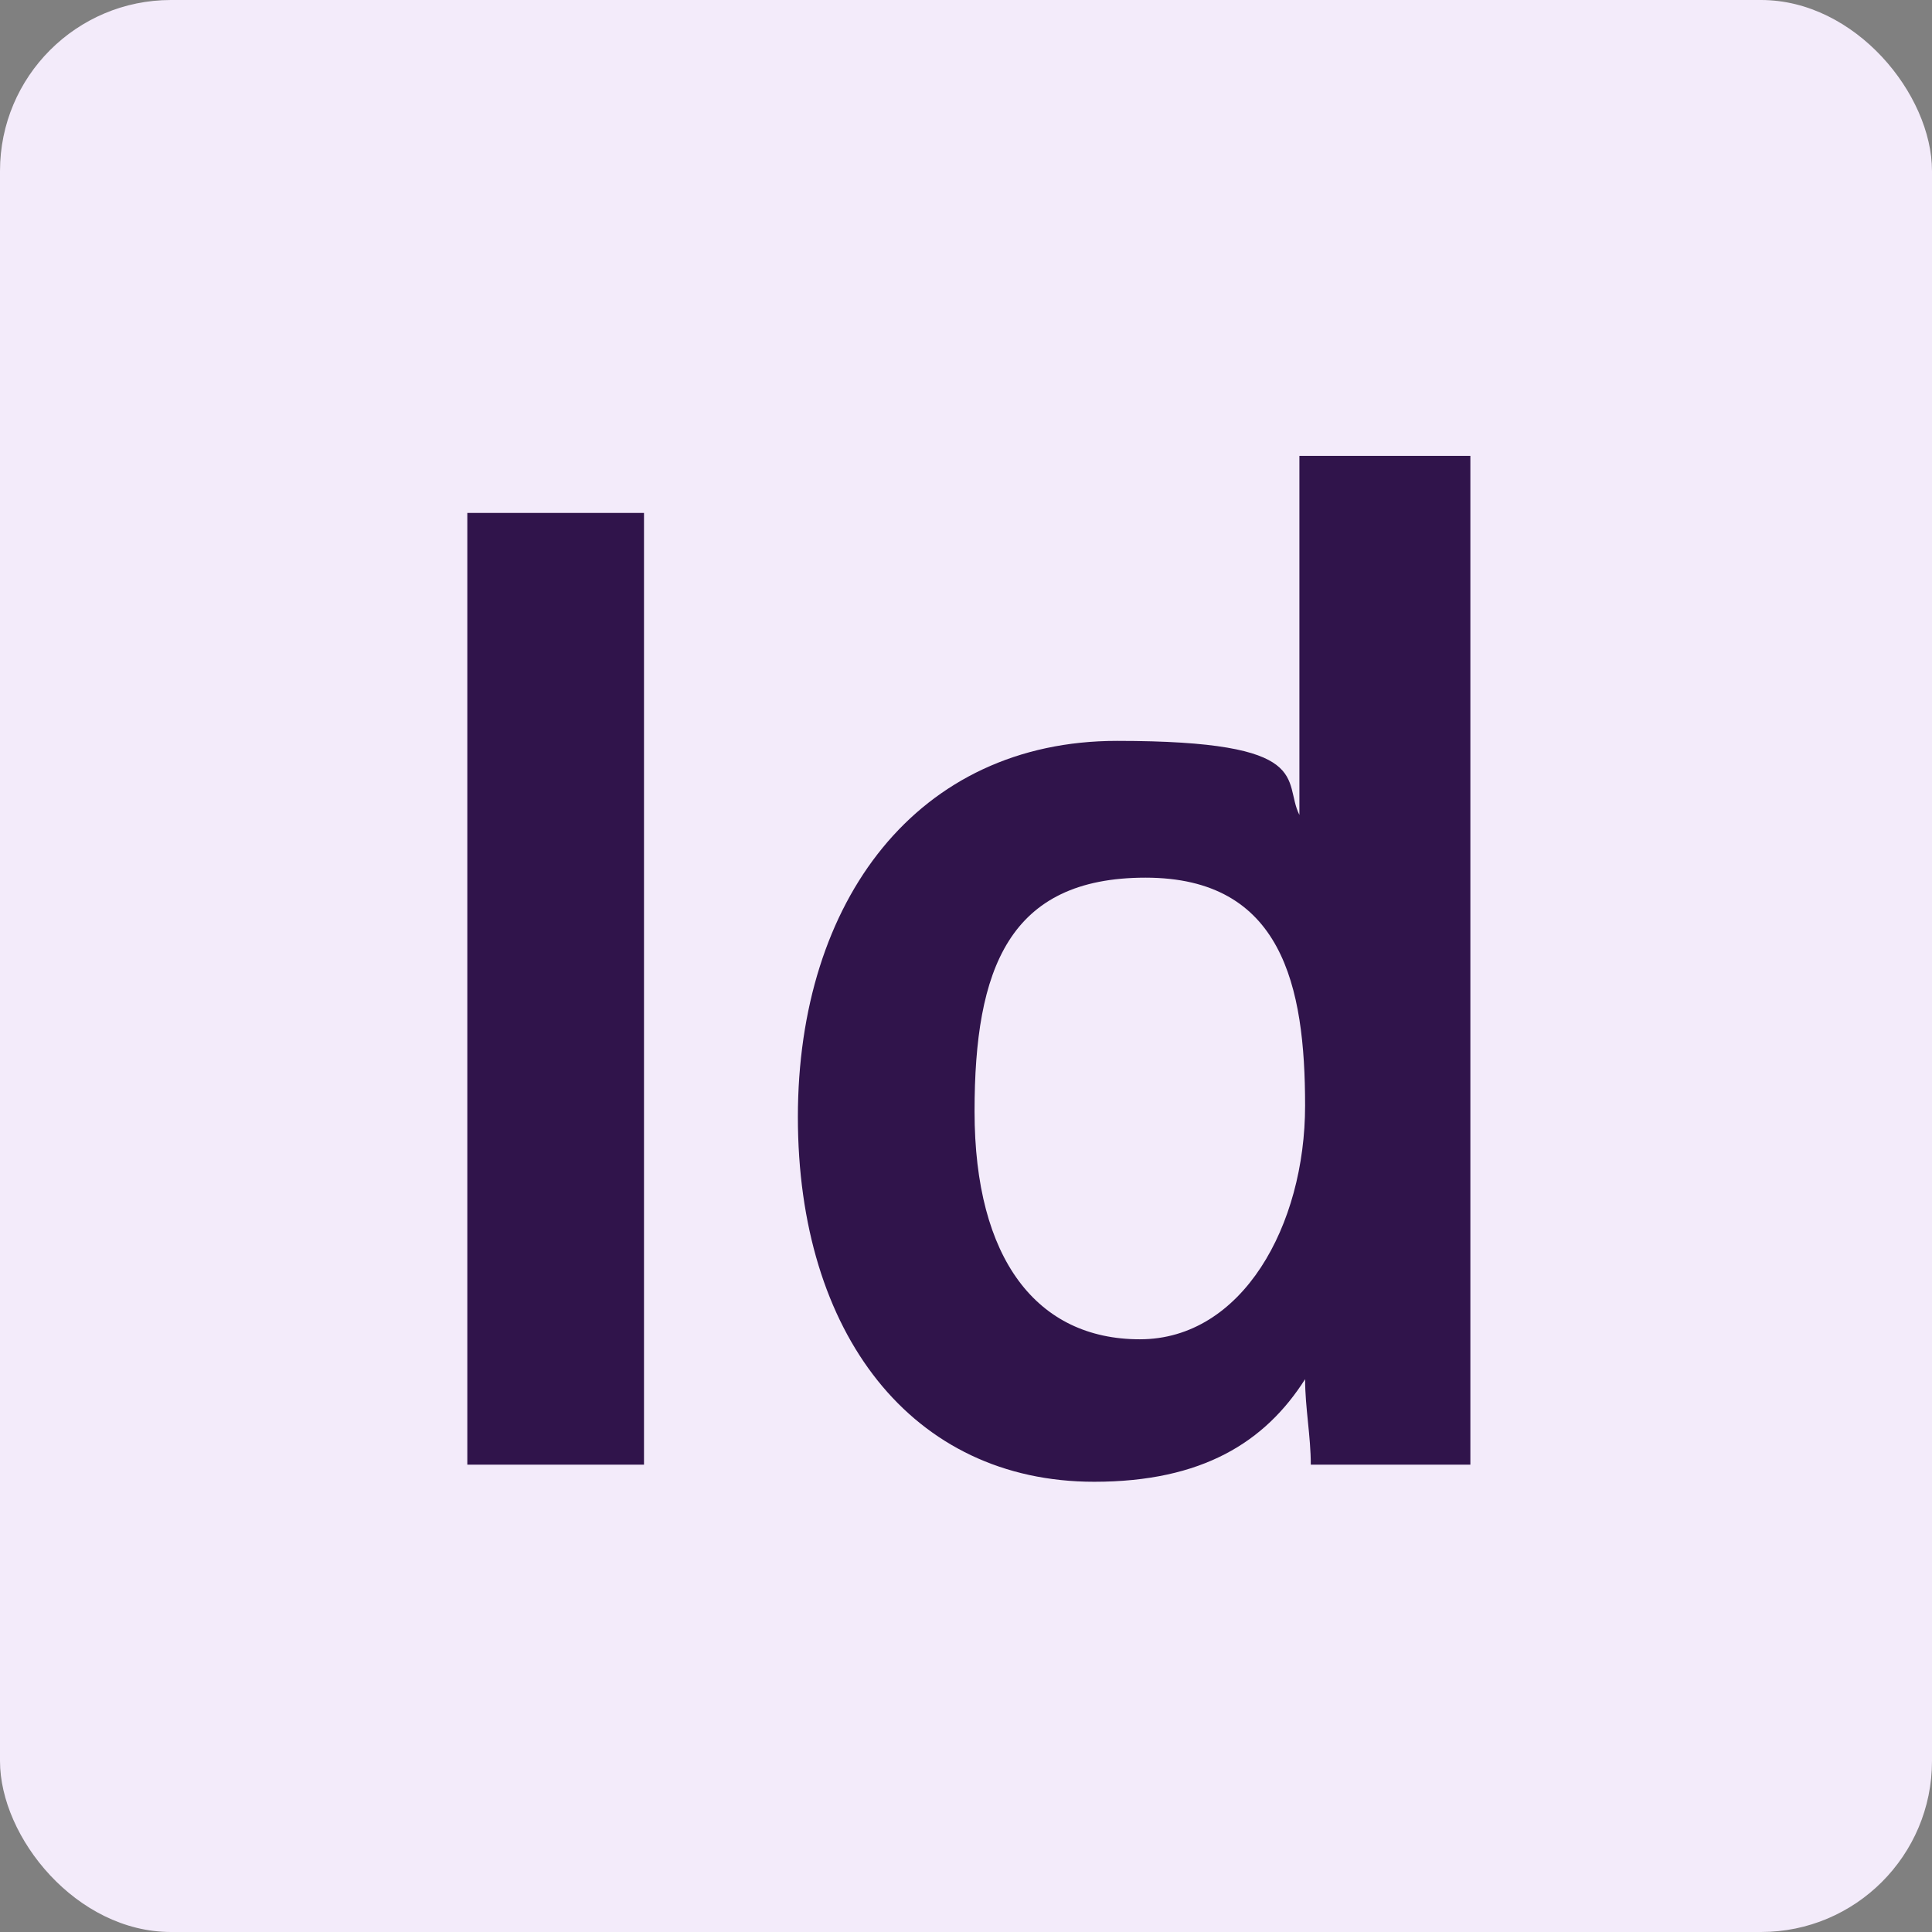 <?xml version="1.0" encoding="UTF-8"?>
<svg id="Layer_1" xmlns="http://www.w3.org/2000/svg" version="1.1" viewBox="0 0 33.9 33.9">
  <rect x="0" y="0" width="33.9" height="33.9" fill="#808080" stroke="none"/>
  <!-- Generator: Adobe Illustrator 29.4.0, SVG Export Plug-In . SVG Version: 2.1.0 Build 152)  -->
  <defs>
    <style>
      .st0 {
        fill: #30144b;
      }

      .st1 {
        fill: #f3ebfa;
      }
    </style>
  </defs>
  <g id="_01_-_PS">
    <rect class="st1" width="33.9" height="33.9" rx="3" ry="3"/>
    <path class="st0" d="M11.3,9v16.7h-3.1V9s3.1,0,3.1,0Z"/>
    <path class="st0" d="M25.8,8v17.7h-2.8c0-.5-.1-1-.1-1.5-.7,1.1-1.8,1.8-3.7,1.8-3.2,0-5.2-2.6-5.2-6.4s2.1-6.6,5.6-6.6,2.9.7,3.2,1.3v-6.3h3ZM17.1,19.5c0,2.6,1.1,4,2.9,4s2.9-2,2.9-4.1-.4-4-2.8-4-3,1.6-3,4.1Z"/>
  </g>
</svg>